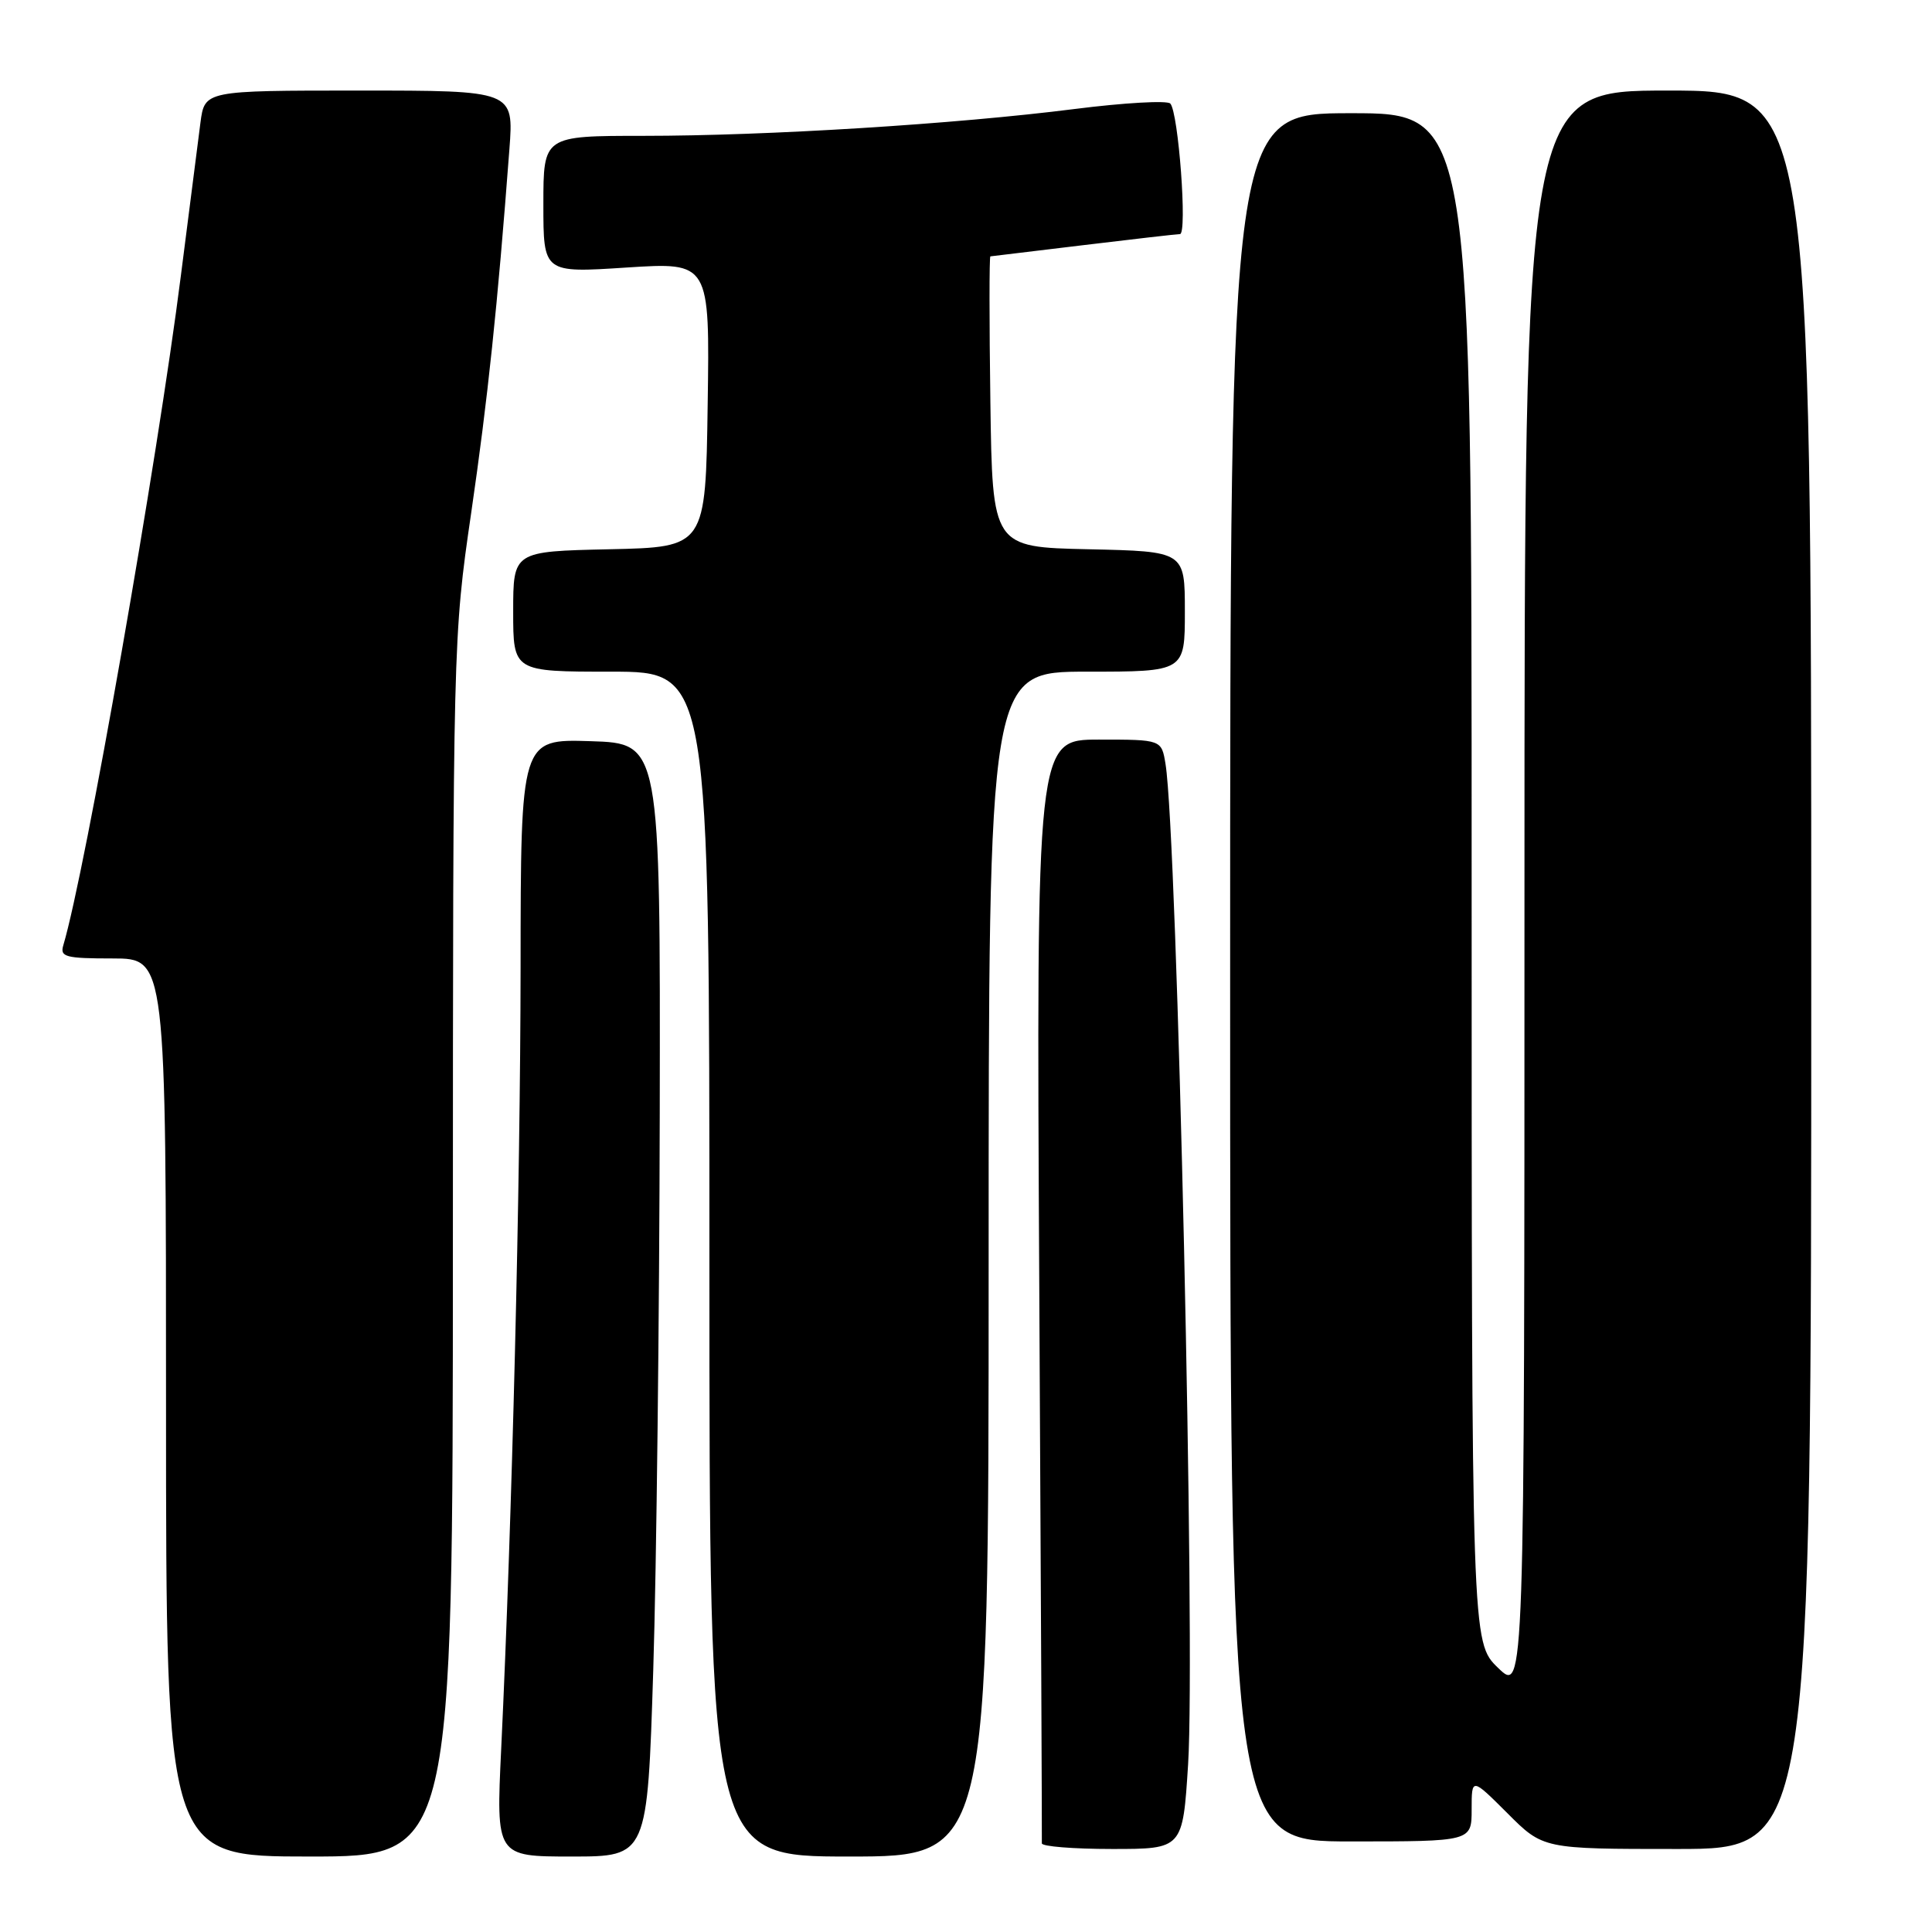 <?xml version="1.0" encoding="UTF-8" standalone="no"?>
<!DOCTYPE svg PUBLIC "-//W3C//DTD SVG 1.1//EN" "http://www.w3.org/Graphics/SVG/1.1/DTD/svg11.dtd" >
<svg xmlns="http://www.w3.org/2000/svg" xmlns:xlink="http://www.w3.org/1999/xlink" version="1.1" viewBox="0 0 256 256">
 <g >
 <path fill="currentColor"
d=" M 60.01 165.25 C 60.02 85.21 60.04 84.36 62.43 68.00 C 64.63 52.89 65.93 40.59 67.50 19.75 C 68.08 12.00 68.08 12.00 47.60 12.00 C 27.12 12.00 27.12 12.00 26.56 16.25 C 26.26 18.59 25.09 27.70 23.97 36.50 C 20.85 61.12 11.32 115.42 8.39 125.25 C 7.92 126.80 8.67 127.00 14.93 127.00 C 22.00 127.00 22.00 127.00 22.00 186.50 C 22.00 246.00 22.00 246.00 41.00 246.00 C 60.00 246.00 60.00 246.00 60.01 165.25 Z  M 86.56 221.25 C 86.99 207.64 87.37 174.45 87.42 147.50 C 87.50 98.50 87.50 98.50 78.25 98.21 C 69.00 97.92 69.00 97.92 68.98 128.21 C 68.95 157.16 67.86 201.27 66.41 231.75 C 65.73 246.00 65.73 246.00 75.75 246.00 C 85.78 246.00 85.78 246.00 86.56 221.25 Z  M 131.00 167.50 C 131.00 89.00 131.00 89.00 144.00 89.00 C 157.00 89.00 157.00 89.00 157.00 81.03 C 157.00 73.06 157.00 73.06 144.25 72.78 C 131.50 72.50 131.50 72.50 131.23 53.25 C 131.08 42.66 131.08 33.99 131.23 33.97 C 131.38 33.95 136.90 33.29 143.50 32.49 C 150.10 31.69 155.88 31.03 156.35 31.02 C 157.35 31.00 156.15 14.88 155.07 13.72 C 154.66 13.29 148.97 13.61 142.42 14.44 C 126.60 16.45 101.65 18.00 85.27 18.00 C 72.00 18.00 72.00 18.00 72.00 27.08 C 72.00 36.17 72.00 36.17 83.02 35.45 C 94.05 34.74 94.05 34.74 93.77 53.62 C 93.50 72.50 93.50 72.50 80.75 72.78 C 68.00 73.06 68.00 73.06 68.00 81.03 C 68.00 89.00 68.00 89.00 81.00 89.00 C 94.00 89.00 94.00 89.00 94.00 167.50 C 94.00 246.00 94.00 246.00 112.50 246.00 C 131.00 246.00 131.00 246.00 131.00 167.50 Z  M 157.43 233.78 C 158.42 218.11 156.00 110.91 154.44 101.25 C 153.91 98.00 153.91 98.00 145.61 98.00 C 137.32 98.00 137.32 98.00 137.71 170.75 C 137.93 210.76 138.08 243.84 138.05 244.25 C 138.02 244.66 142.21 245.00 147.36 245.00 C 156.72 245.00 156.72 245.00 157.43 233.78 Z  M 240.00 128.50 C 240.00 12.00 240.00 12.00 221.00 12.00 C 202.00 12.00 202.00 12.00 202.00 118.20 C 202.00 224.39 202.00 224.39 198.50 221.00 C 195.00 217.61 195.00 217.61 195.00 116.30 C 195.00 15.00 195.00 15.00 179.00 15.00 C 163.00 15.00 163.00 15.00 163.00 129.50 C 163.00 244.00 163.00 244.00 179.00 244.00 C 195.00 244.00 195.00 244.00 195.00 239.76 C 195.00 235.53 195.00 235.53 199.74 240.26 C 204.47 245.00 204.47 245.00 222.24 245.00 C 240.00 245.00 240.00 245.00 240.00 128.50 Z "/>
</g>
</svg>